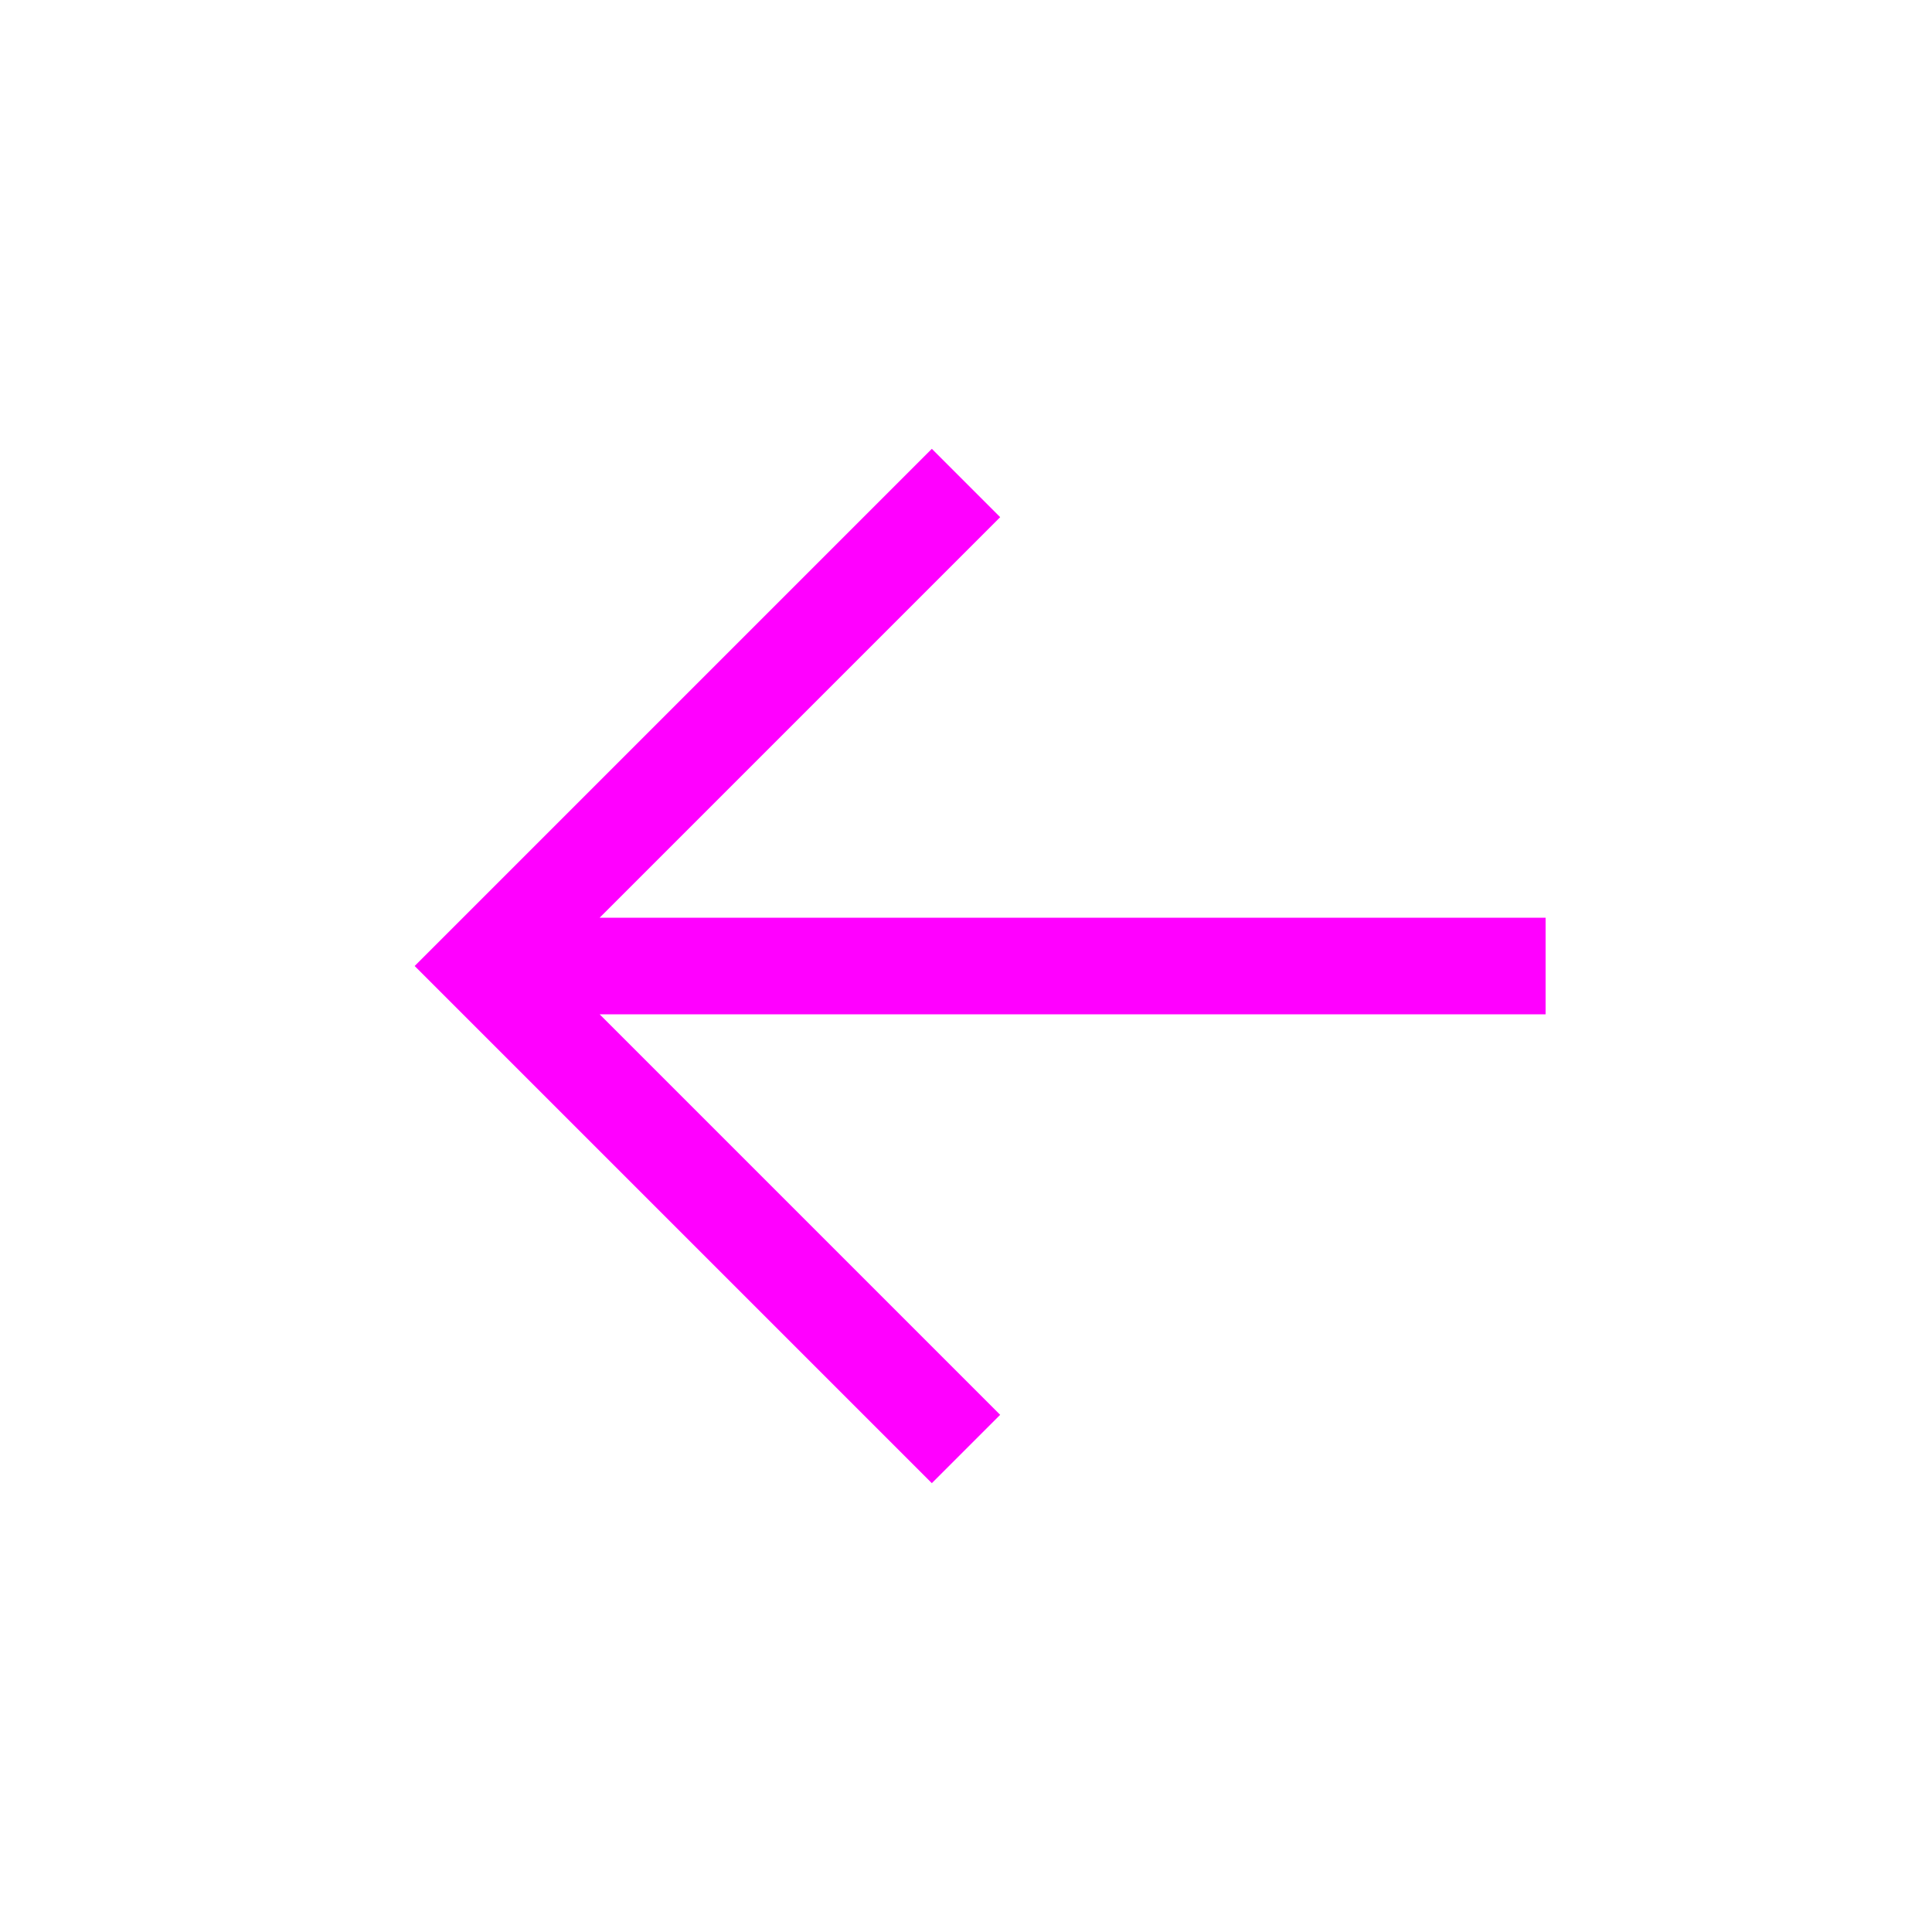 <svg width="16" height="16" viewBox="0 0 16 16" fill="none" xmlns="http://www.w3.org/2000/svg">
<path fill-rule="evenodd" clip-rule="evenodd" d="M4.966 8.4L8.283 11.717L7.717 12.283L3.717 8.283L3.434 8L3.717 7.717L7.717 3.717L8.283 4.283L4.966 7.6H12.8V8.4H4.966Z" fill="#FF00FF"/>
</svg>
